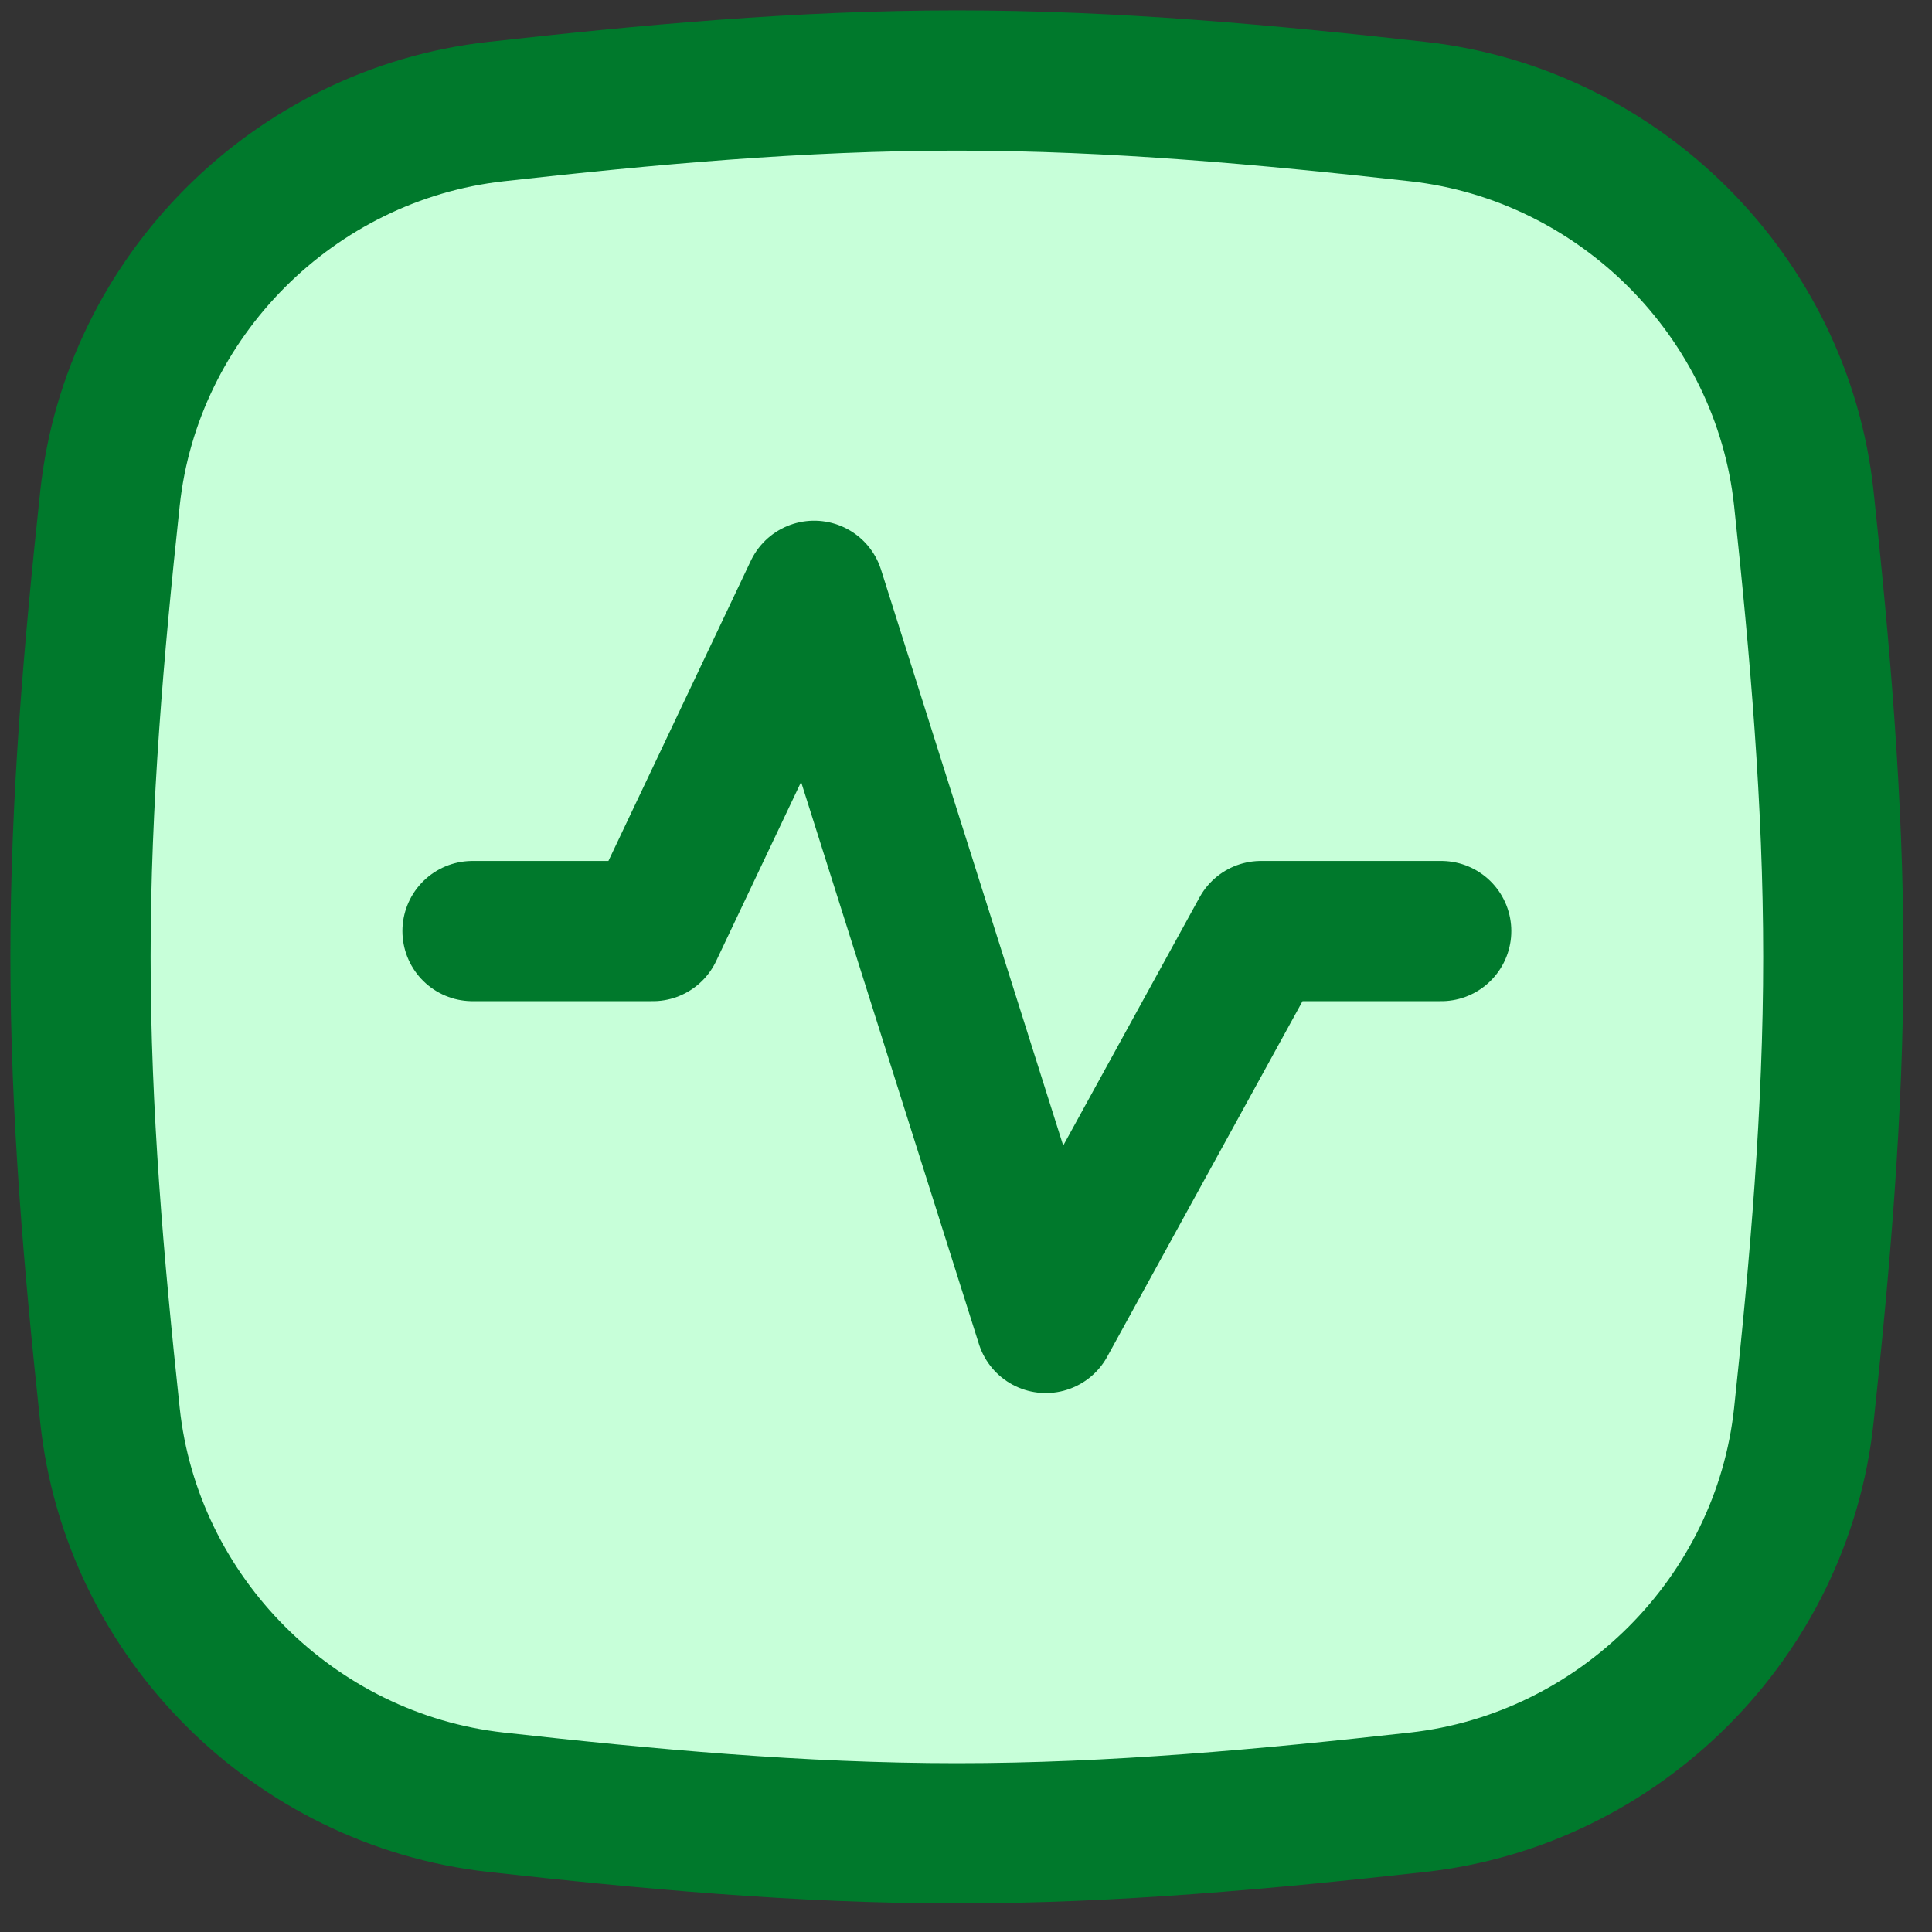 <svg width="24" height="24" viewBox="0 0 24 24" fill="none" xmlns="http://www.w3.org/2000/svg">
<rect x="0" y="0" width="24" height="24" fill="#333333" stroke="none"/>
<path d="M1.366 17.58C1.634 20.09 3.652 22.108 6.161 22.388C8.024 22.595 9.937 22.774 11.887 22.774C13.837 22.774 15.75 22.595 17.613 22.388C20.121 22.108 22.14 20.09 22.408 17.58C22.606 15.728 22.774 13.826 22.774 11.887C22.774 9.948 22.606 8.046 22.408 6.193C22.14 3.684 20.121 1.666 17.613 1.386C15.75 1.178 13.837 1 11.887 1C9.937 1 8.024 1.178 6.161 1.386C3.652 1.666 1.634 3.684 1.366 6.193C1.167 8.046 1 9.948 1 11.887C1 13.826 1.167 15.728 1.366 17.58Z" fill="#C7FFD9" stroke="#00792C" stroke-width="1.742"/>
<path d="M5.87 11.566H8.109L10.114 7.339L12.991 16.434L15.665 11.566H17.903" stroke="#00792C" stroke-width="1.742" stroke-linecap="round" stroke-linejoin="round"/>
</svg>
